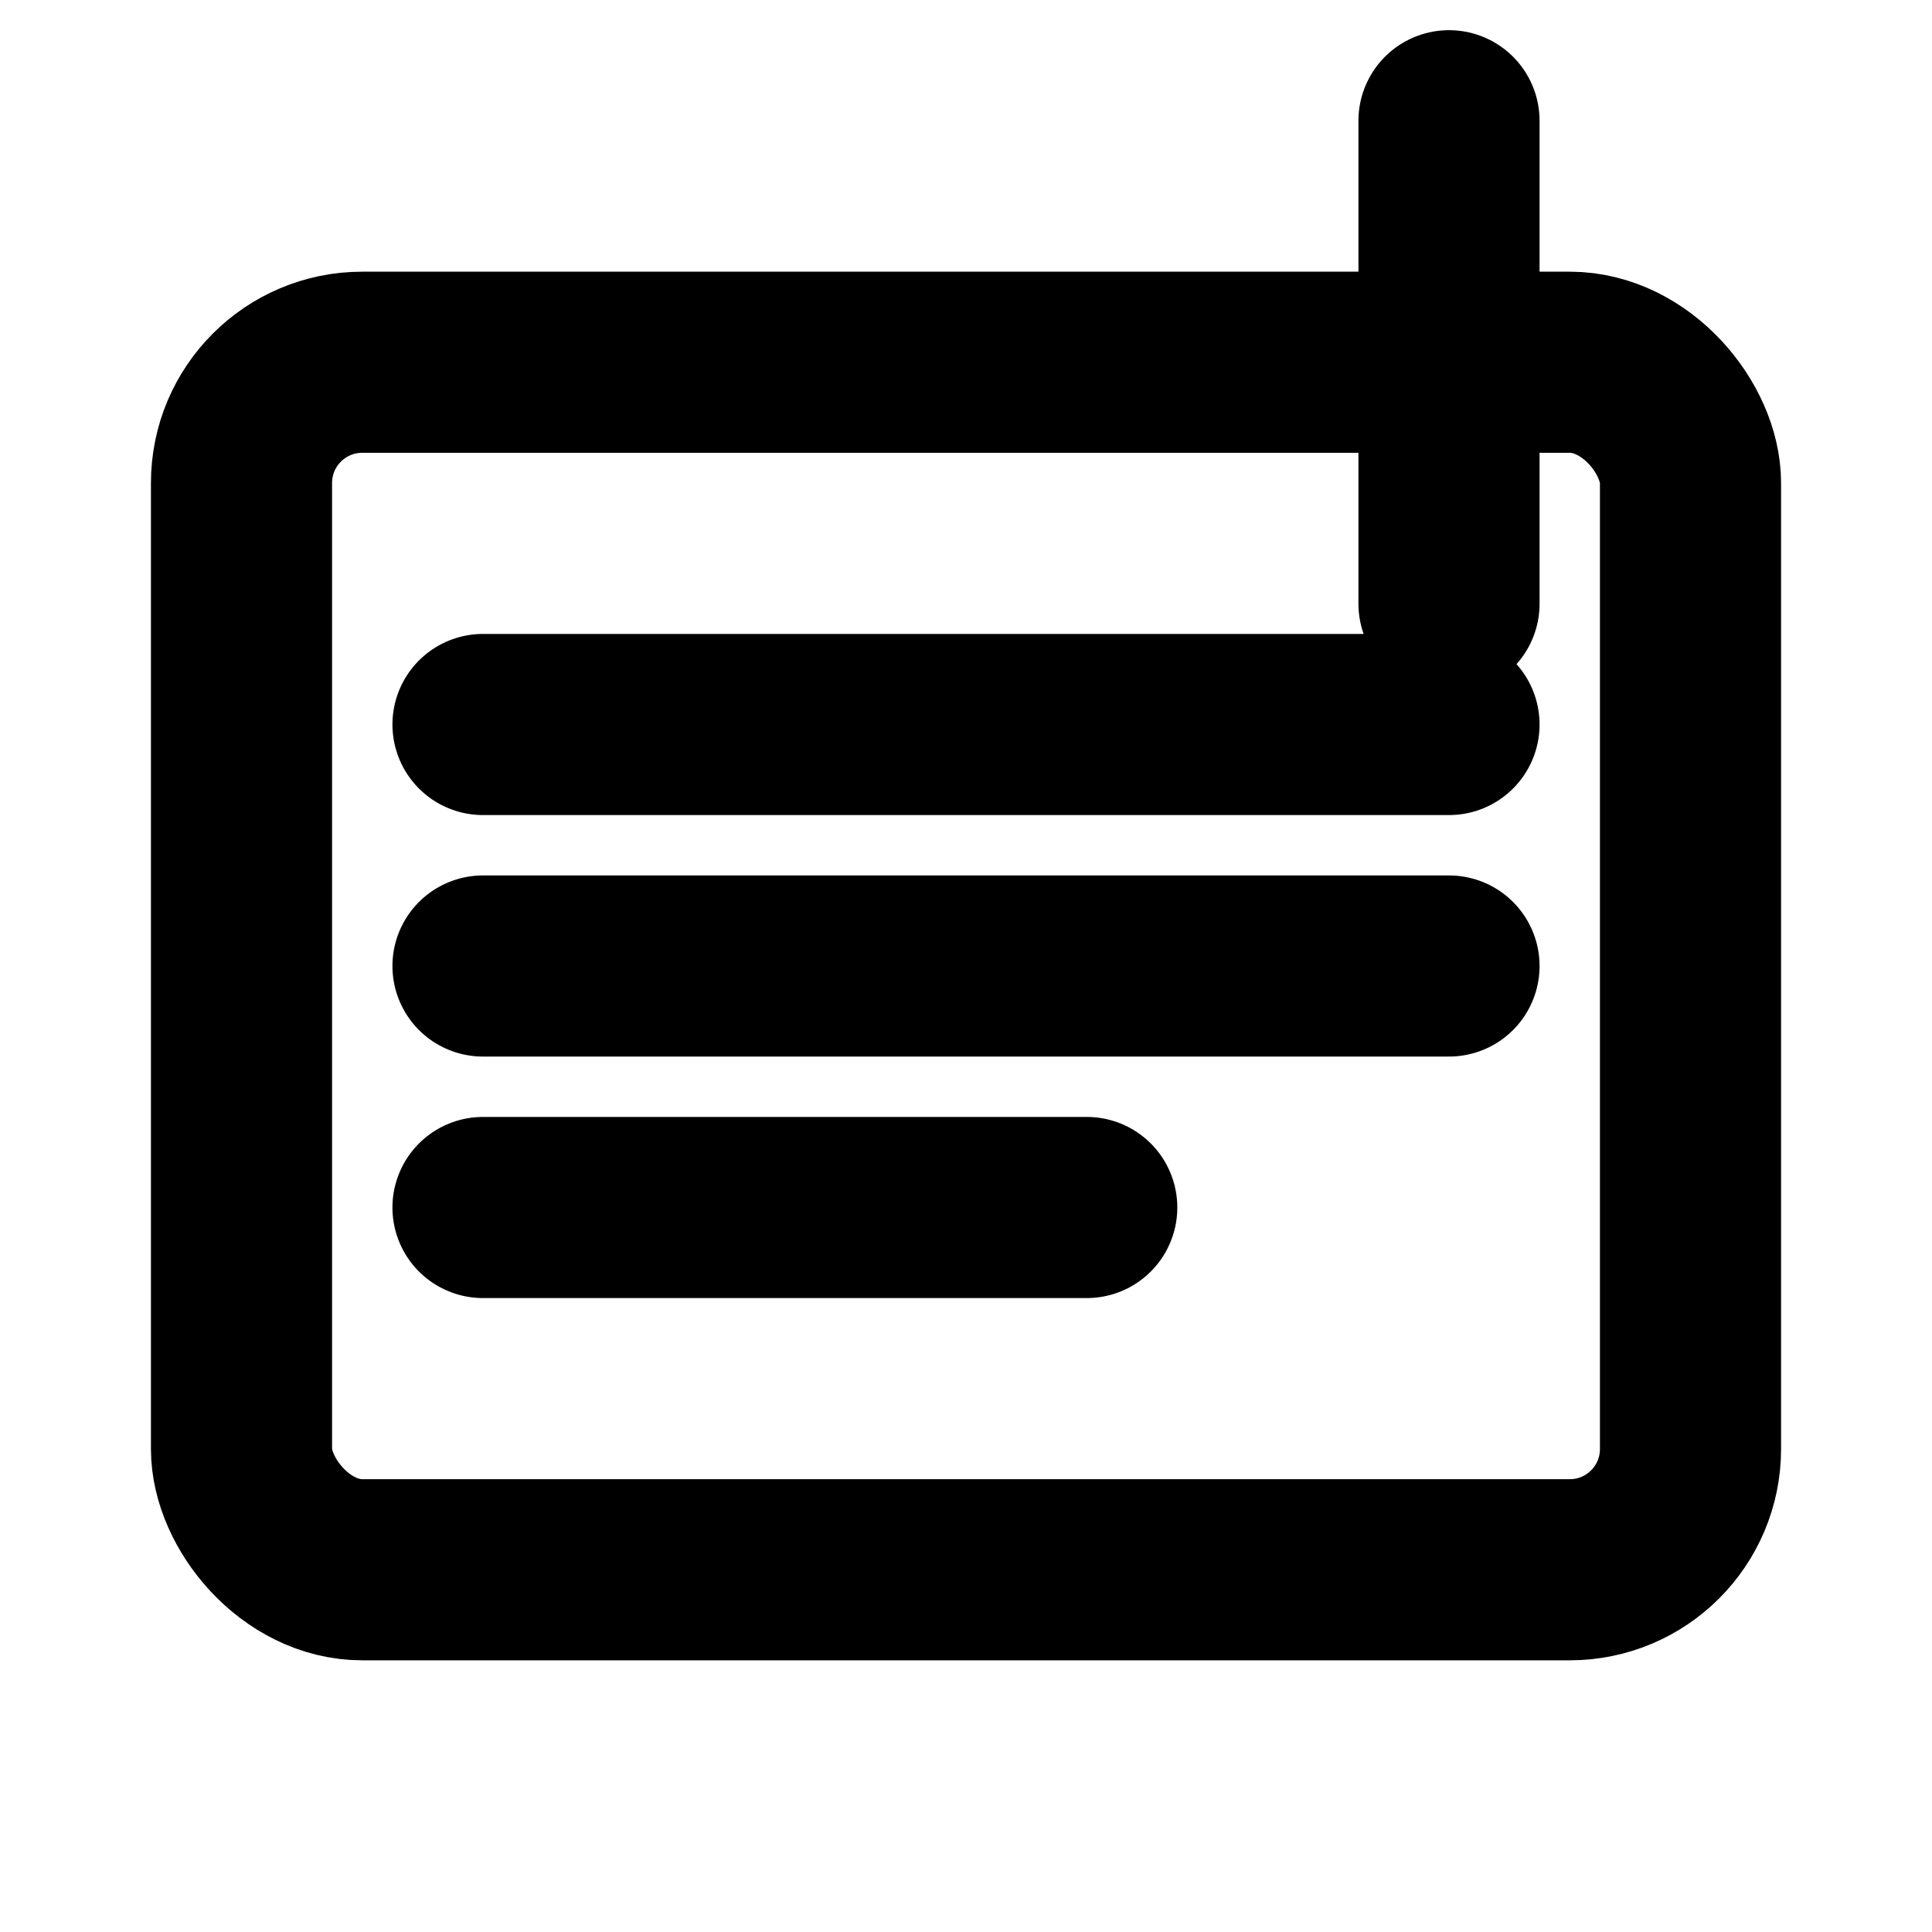 <svg width="16" height="16" viewBox="0 0 16 16" fill="none" xmlns="http://www.w3.org/2000/svg">
  <rect x="2" y="3" width="12" height="10" rx="1" stroke="currentColor" stroke-width="1.5" fill="none"/>
  <path d="M4 6h8M4 8h8M4 10h5" stroke="currentColor" stroke-width="1.5" stroke-linecap="round"/>
  <path d="M12 1v4" stroke="currentColor" stroke-width="1.5" stroke-linecap="round"/>
</svg>